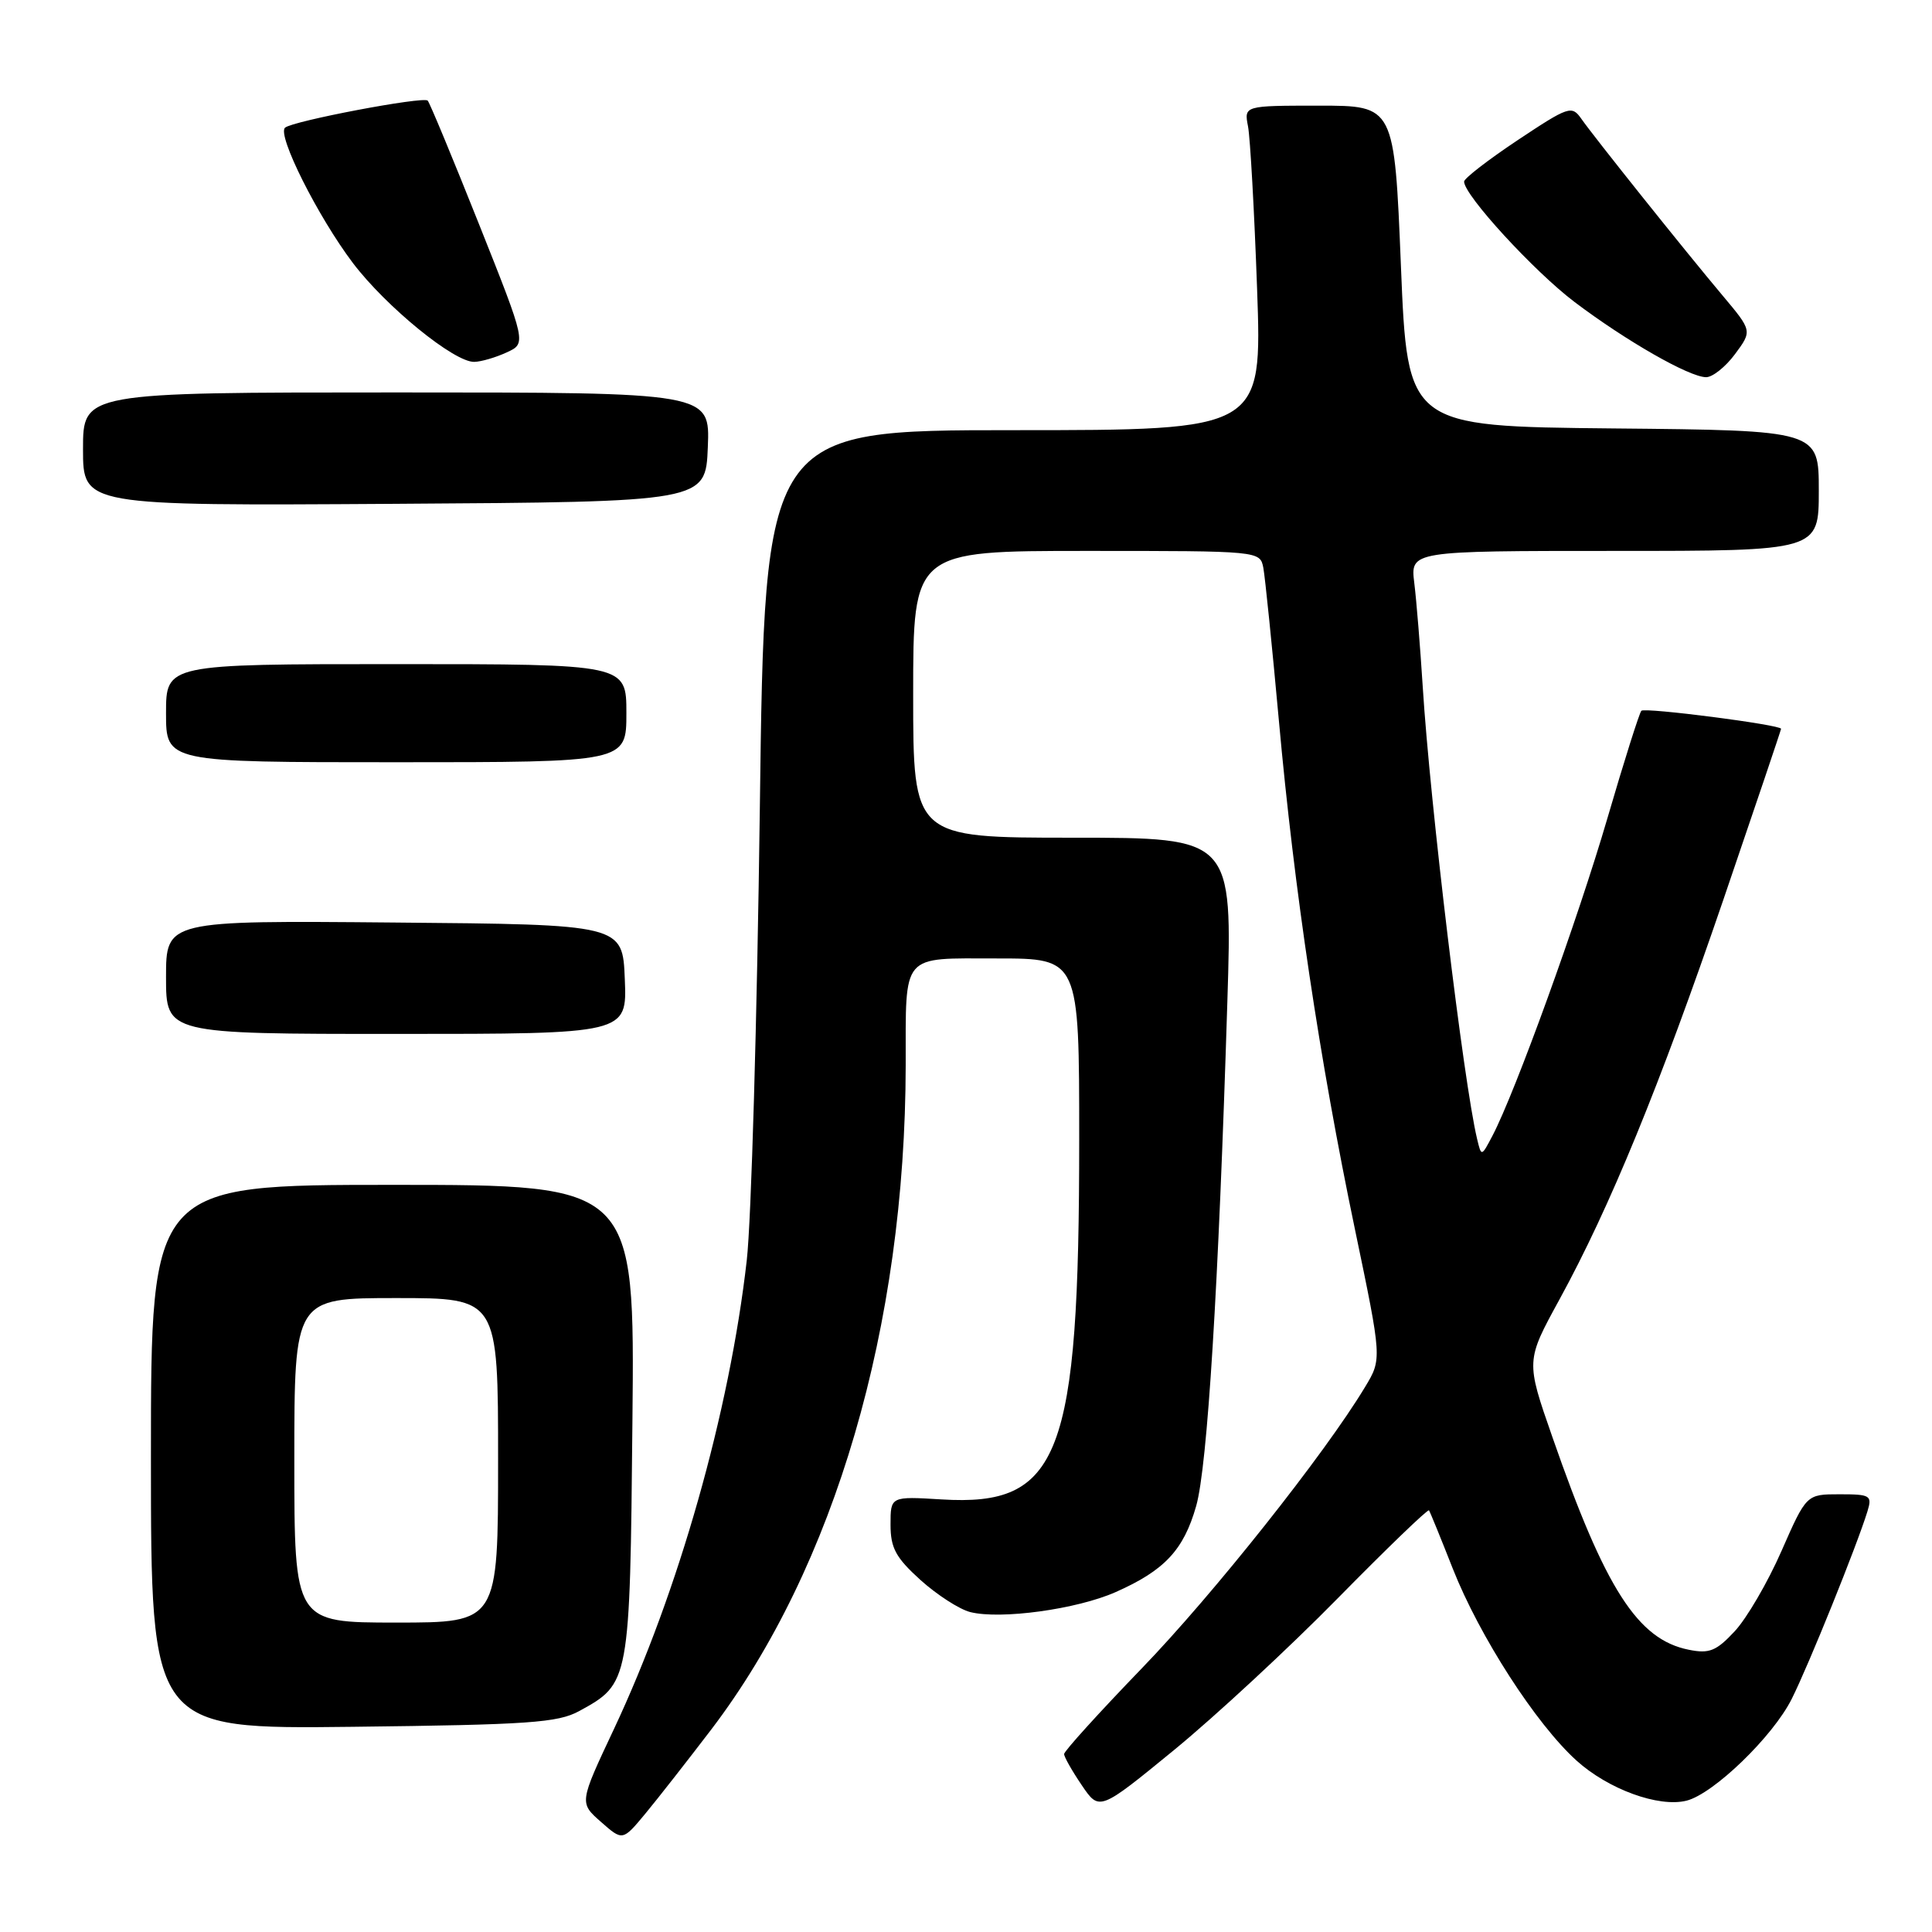 <?xml version="1.0" encoding="UTF-8" standalone="no"?>
<!DOCTYPE svg PUBLIC "-//W3C//DTD SVG 1.1//EN" "http://www.w3.org/Graphics/SVG/1.1/DTD/svg11.dtd" >
<svg xmlns="http://www.w3.org/2000/svg" xmlns:xlink="http://www.w3.org/1999/xlink" version="1.1" viewBox="0 0 256 256">
 <g >
 <path fill="currentColor"
d=" M 94.29 229.11 C 110.62 207.63 119.96 175.69 120.01 141.14 C 120.03 126.13 119.29 127.00 132.12 127.00 C 143.00 127.00 143.00 127.00 143.00 150.96 C 143.00 193.04 140.47 199.65 124.75 198.68 C 118.00 198.27 118.00 198.27 118.00 202.02 C 118.00 205.12 118.69 206.39 121.97 209.36 C 124.16 211.33 127.13 213.25 128.57 213.61 C 132.61 214.62 142.68 213.24 147.83 210.96 C 154.31 208.09 156.84 205.39 158.50 199.55 C 159.99 194.32 161.46 170.55 162.63 132.75 C 163.31 111.00 163.31 111.00 142.15 111.00 C 121.00 111.00 121.00 111.00 121.00 92.00 C 121.00 73.00 121.00 73.00 143.98 73.00 C 166.96 73.00 166.96 73.00 167.40 75.25 C 167.63 76.49 168.56 85.60 169.46 95.50 C 171.48 117.88 174.86 140.49 179.53 162.86 C 183.12 180.07 183.12 180.07 180.88 183.78 C 175.58 192.60 160.73 211.31 151.25 221.11 C 145.61 226.95 141.00 232.04 141.00 232.42 C 141.00 232.80 142.05 234.65 143.34 236.55 C 145.67 239.99 145.67 239.99 155.59 231.87 C 161.04 227.40 170.81 218.35 177.29 211.75 C 183.78 205.15 189.21 199.92 189.35 200.13 C 189.49 200.33 190.91 203.81 192.50 207.85 C 196.04 216.82 203.52 228.43 208.90 233.29 C 213.11 237.09 219.78 239.52 223.47 238.60 C 227.05 237.70 234.92 230.10 237.41 225.12 C 239.66 220.64 246.05 204.80 247.45 200.25 C 248.09 198.15 247.83 198.00 243.75 198.00 C 239.36 198.00 239.36 198.00 236.05 205.53 C 234.23 209.68 231.44 214.46 229.85 216.16 C 227.41 218.78 226.48 219.15 223.77 218.60 C 217.00 217.25 212.70 210.55 205.69 190.39 C 202.18 180.33 202.18 180.33 206.63 172.20 C 213.32 159.97 219.90 143.93 228.37 119.17 C 232.56 106.90 236.00 96.72 236.00 96.57 C 236.00 96.04 217.96 93.71 217.49 94.18 C 217.23 94.44 215.20 100.85 212.99 108.42 C 209.08 121.80 200.78 144.73 197.77 150.47 C 196.29 153.29 196.29 153.29 195.72 150.90 C 193.94 143.48 189.48 106.42 188.52 91.00 C 188.19 85.78 187.69 79.59 187.40 77.25 C 186.88 73.00 186.88 73.00 213.94 73.00 C 241.00 73.00 241.00 73.00 241.00 65.02 C 241.00 57.03 241.00 57.03 213.75 56.77 C 186.50 56.50 186.50 56.50 185.63 35.25 C 184.76 14.00 184.76 14.00 174.80 14.00 C 164.84 14.00 164.84 14.00 165.37 16.75 C 165.66 18.26 166.20 27.94 166.57 38.25 C 167.24 57.00 167.24 57.00 134.28 57.00 C 101.32 57.00 101.32 57.00 100.68 107.25 C 100.32 134.89 99.55 161.78 98.95 167.00 C 96.67 187.07 89.92 210.89 81.34 229.13 C 76.75 238.88 76.75 238.88 79.63 241.41 C 82.50 243.94 82.50 243.94 85.50 240.33 C 87.15 238.34 91.10 233.29 94.29 229.11 Z  M 76.74 226.73 C 83.45 223.06 83.47 222.97 83.80 188.30 C 84.11 157.00 84.11 157.00 52.05 157.00 C 20.00 157.00 20.00 157.00 20.00 193.06 C 20.00 229.12 20.00 229.12 46.75 228.81 C 70.08 228.54 73.91 228.27 76.74 226.73 Z  M 82.79 129.75 C 82.50 122.50 82.50 122.50 52.25 122.24 C 22.00 121.97 22.00 121.97 22.00 129.49 C 22.00 137.00 22.00 137.00 52.54 137.00 C 83.09 137.00 83.09 137.00 82.79 129.75 Z  M 83.00 94.50 C 83.00 88.00 83.00 88.00 52.50 88.00 C 22.00 88.00 22.00 88.00 22.00 94.50 C 22.00 101.00 22.00 101.00 52.50 101.00 C 83.00 101.00 83.00 101.00 83.00 94.50 Z  M 93.79 59.25 C 94.09 52.00 94.09 52.00 52.54 52.00 C 11.00 52.00 11.00 52.00 11.00 59.51 C 11.00 67.02 11.00 67.02 52.25 66.76 C 93.50 66.50 93.50 66.50 93.79 59.25 Z  M 229.90 46.92 C 232.18 43.84 232.18 43.84 228.26 39.17 C 223.24 33.20 211.23 18.17 209.52 15.72 C 208.27 13.94 207.84 14.09 201.10 18.57 C 197.20 21.17 194.00 23.64 194.00 24.06 C 194.00 25.86 203.26 35.95 208.64 40.02 C 215.47 45.18 223.83 49.96 226.06 49.98 C 226.92 49.99 228.65 48.61 229.90 46.92 Z  M 67.13 46.70 C 69.76 45.50 69.76 45.50 63.45 29.65 C 59.98 20.94 56.93 13.59 56.67 13.33 C 56.08 12.75 38.78 16.03 37.77 16.92 C 36.68 17.87 42.12 28.71 46.76 34.85 C 51.16 40.65 60.21 48.03 62.85 47.95 C 63.76 47.93 65.68 47.37 67.13 46.70 Z  M 39.00 193.50 C 39.00 172.00 39.00 172.00 52.50 172.00 C 66.00 172.00 66.00 172.00 66.00 193.50 C 66.00 215.00 66.00 215.00 52.50 215.00 C 39.00 215.00 39.00 215.00 39.00 193.50 Z "/>
</g>
</svg>